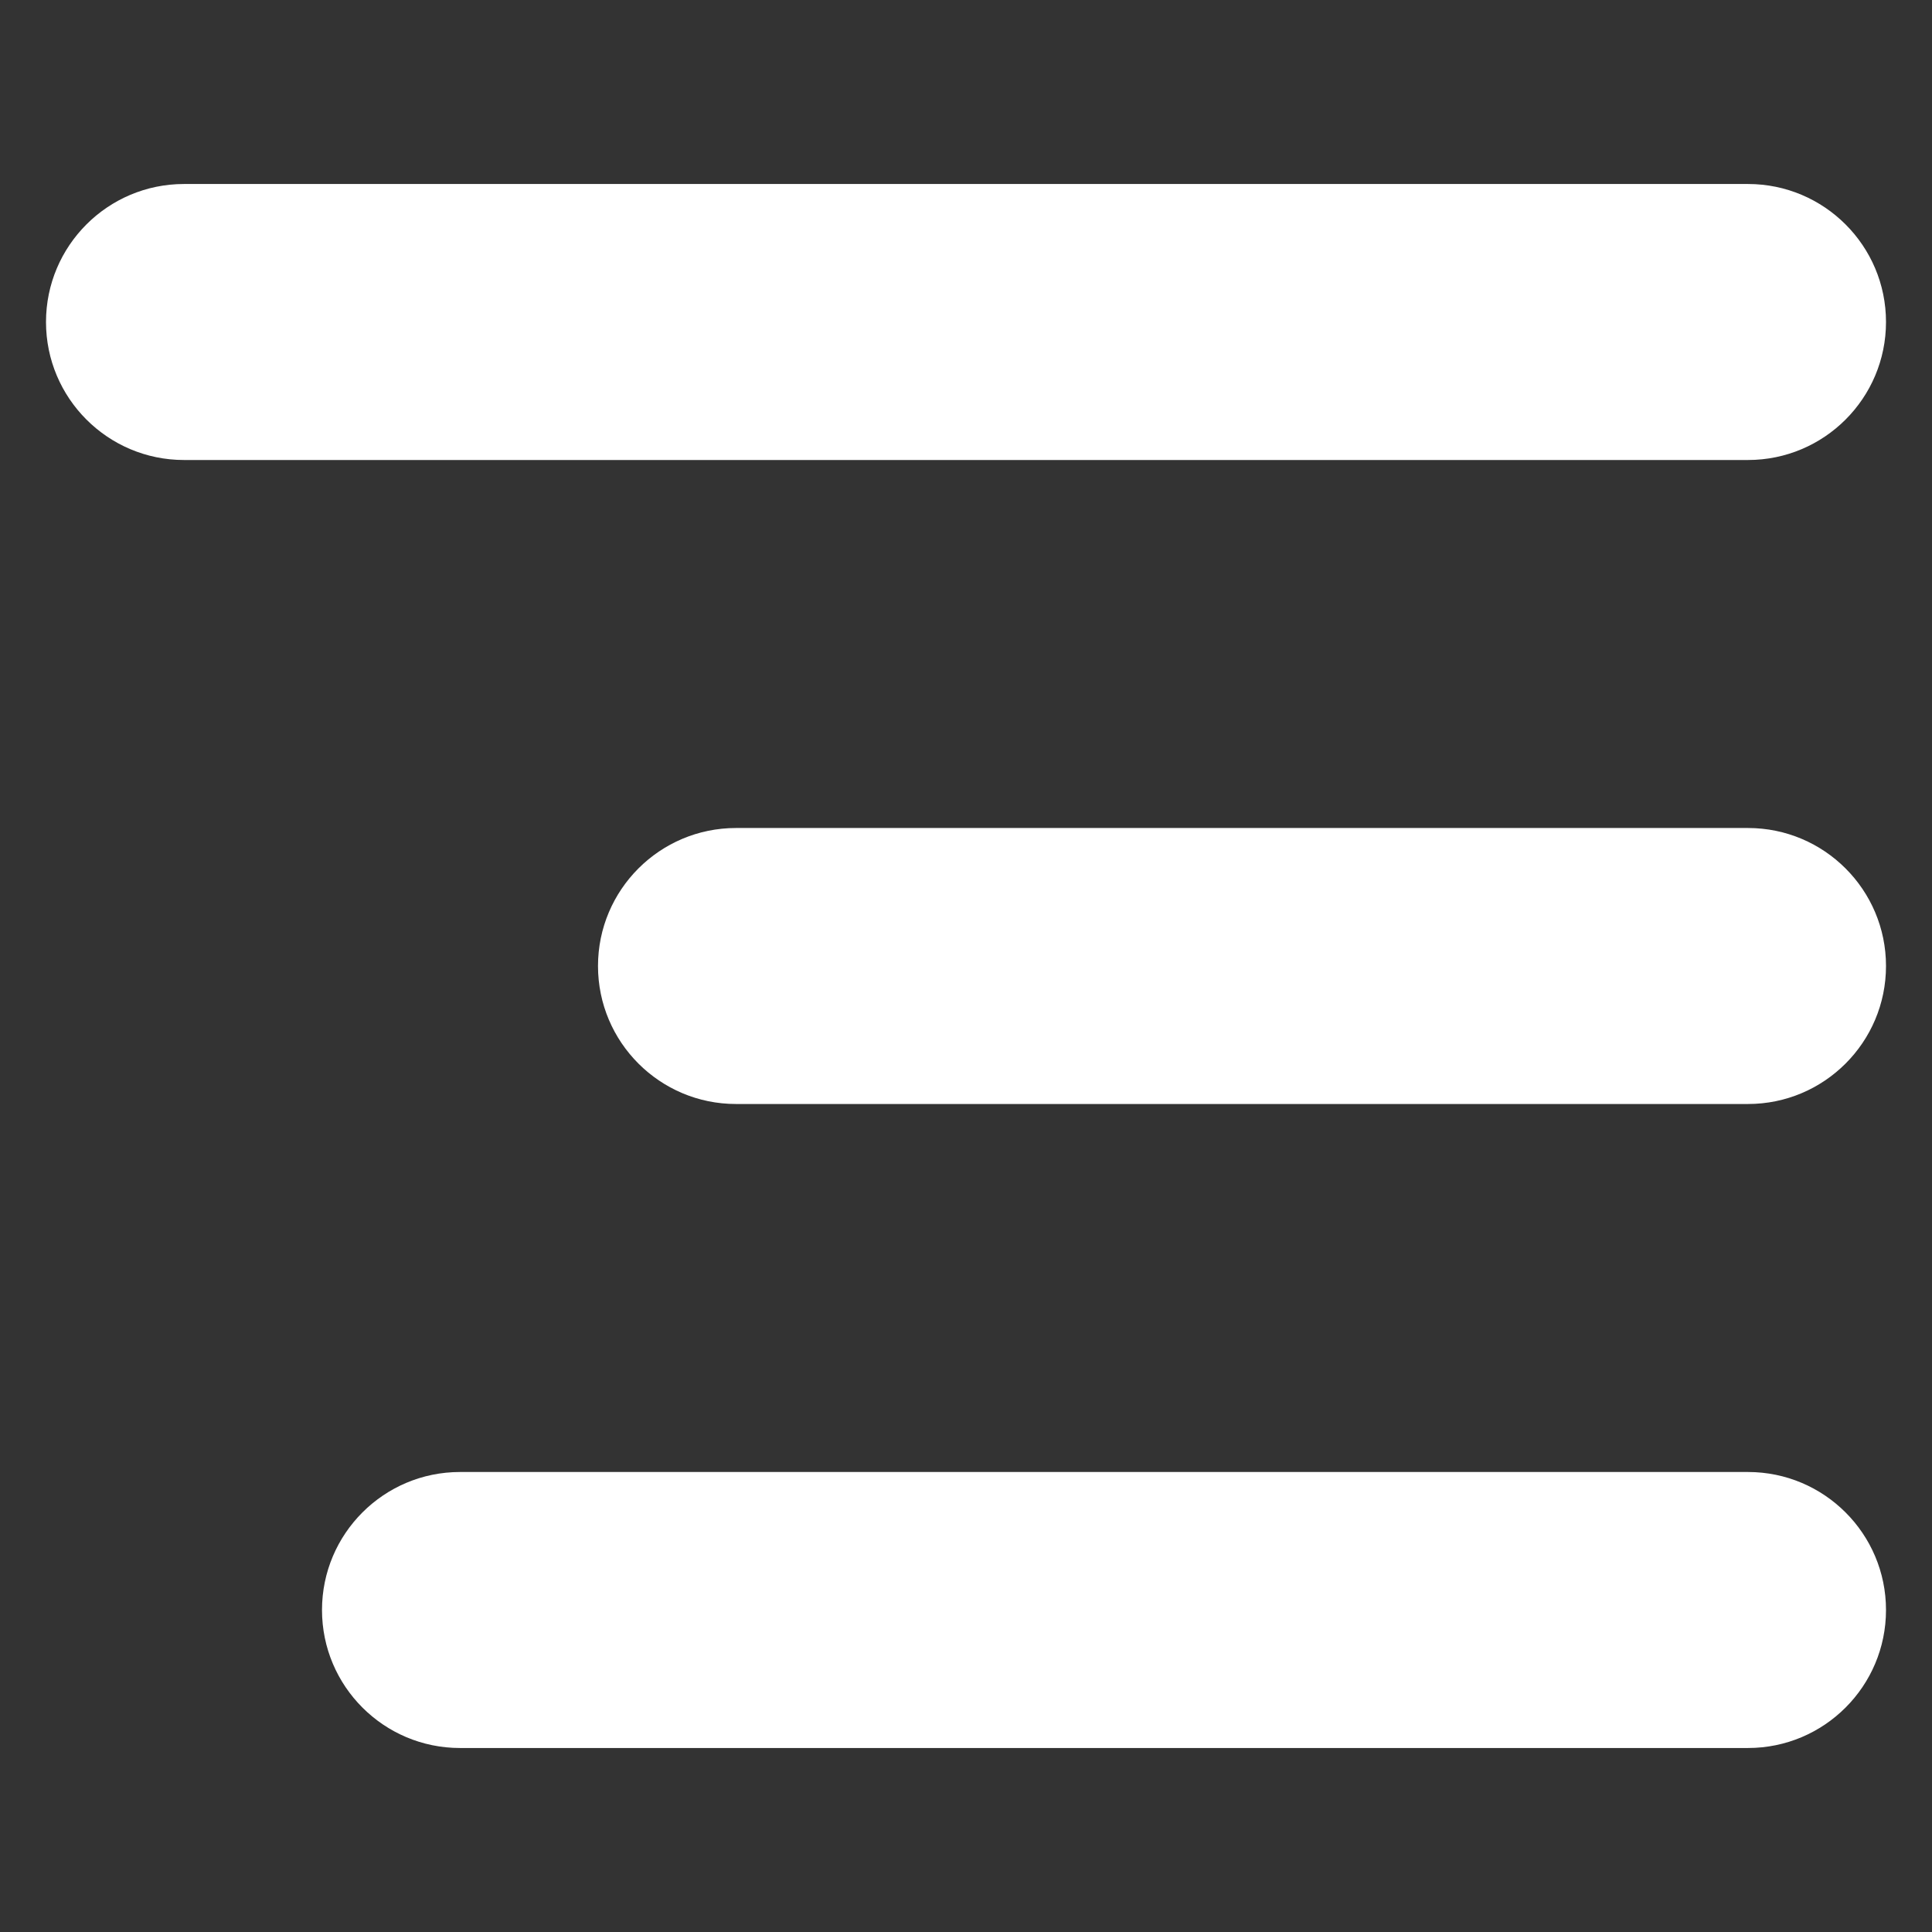 <svg width="21" height="21" viewBox="0 0 21 21" fill="none" xmlns="http://www.w3.org/2000/svg">
<rect x="0" y="0" width="21" height="21" fill="#333333" stroke="none"/>
<path d="M0.5 3.5C0.5 2.672 1.172 2 2 2H19C19.828 2 20.5 2.672 20.5 3.5C20.5 4.328 19.828 5 19 5H2C1.172 5 0.5 4.328 0.5 3.5Z" fill="white"/>
<path d="M6.5 10.5C6.5 9.672 7.172 9 8 9H19C19.828 9 20.5 9.672 20.5 10.5C20.5 11.328 19.828 12 19 12H8C7.172 12 6.5 11.328 6.5 10.5Z" fill="white"/>
<path d="M5 16C4.172 16 3.5 16.672 3.5 17.5C3.5 18.328 4.172 19 5 19H19C19.828 19 20.5 18.328 20.5 17.5C20.5 16.672 19.828 16 19 16H5Z" fill="white"/>
</svg>
